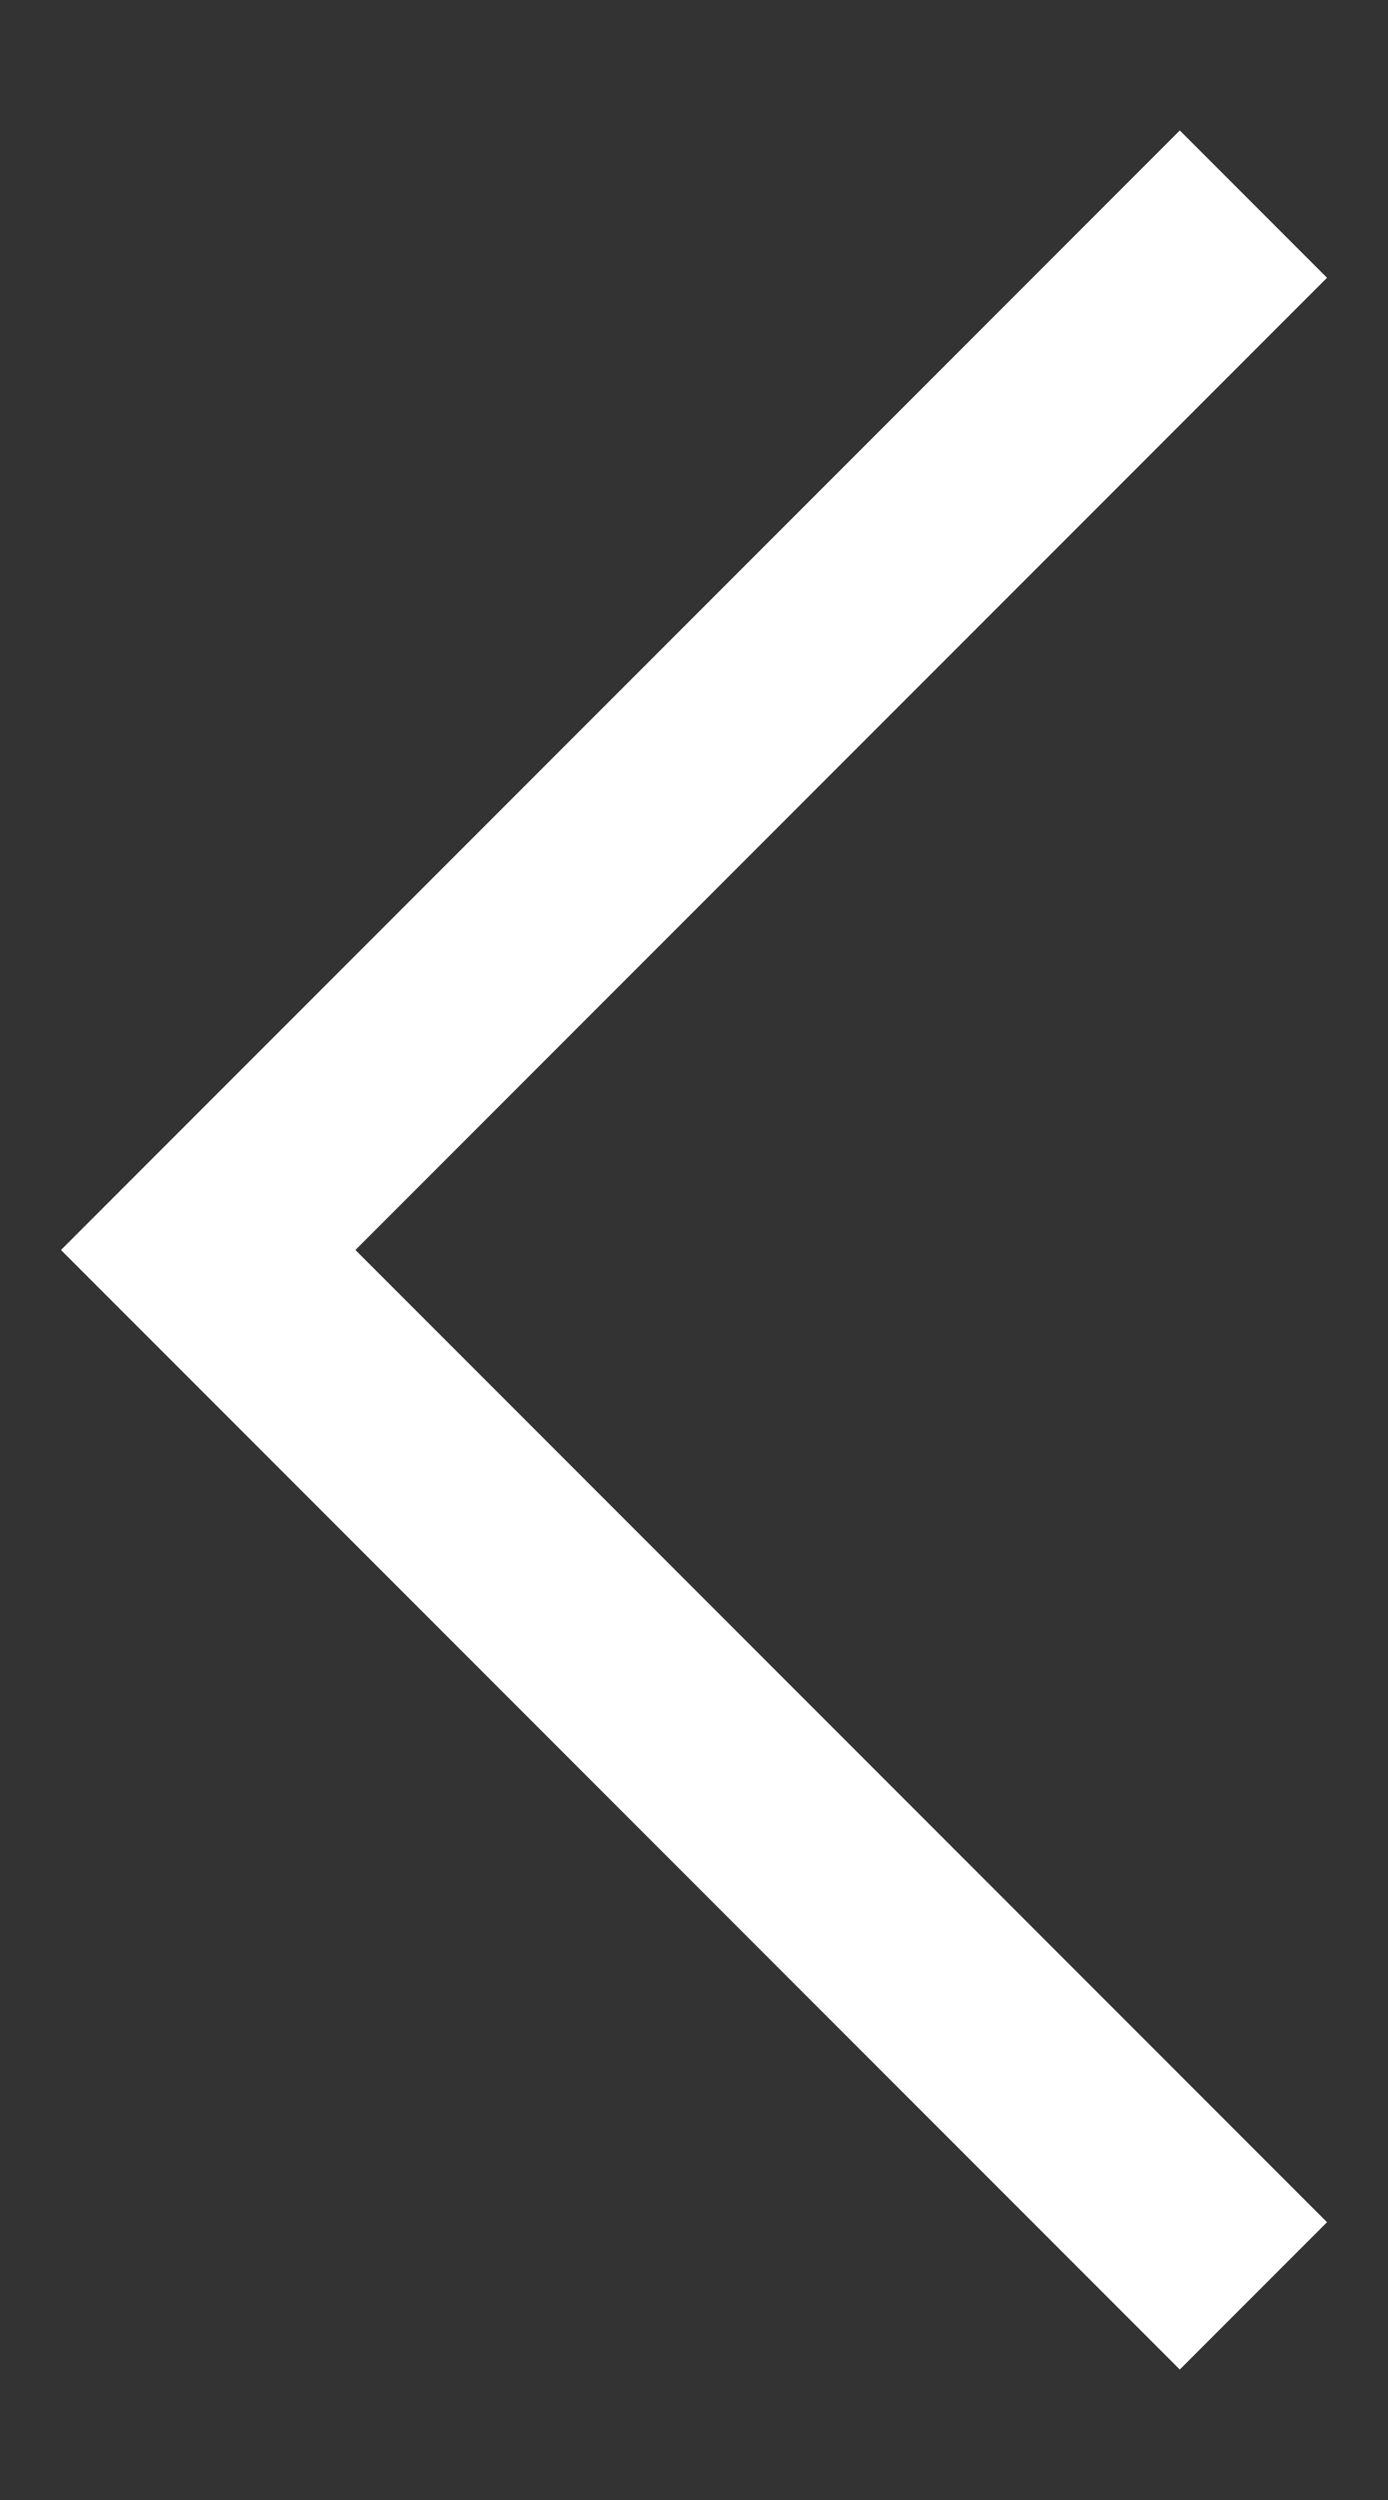 <svg width="10" height="18" viewBox="0 0 10 18" fill="none" xmlns="http://www.w3.org/2000/svg">
<rect x="0" y="0" width="10" height="18" fill="#333333" stroke="none"/>
<path d="M8.5 16L1.5 9L8.5 2" stroke="white" stroke-width="1.5" stroke-linecap="square"/>
</svg>
